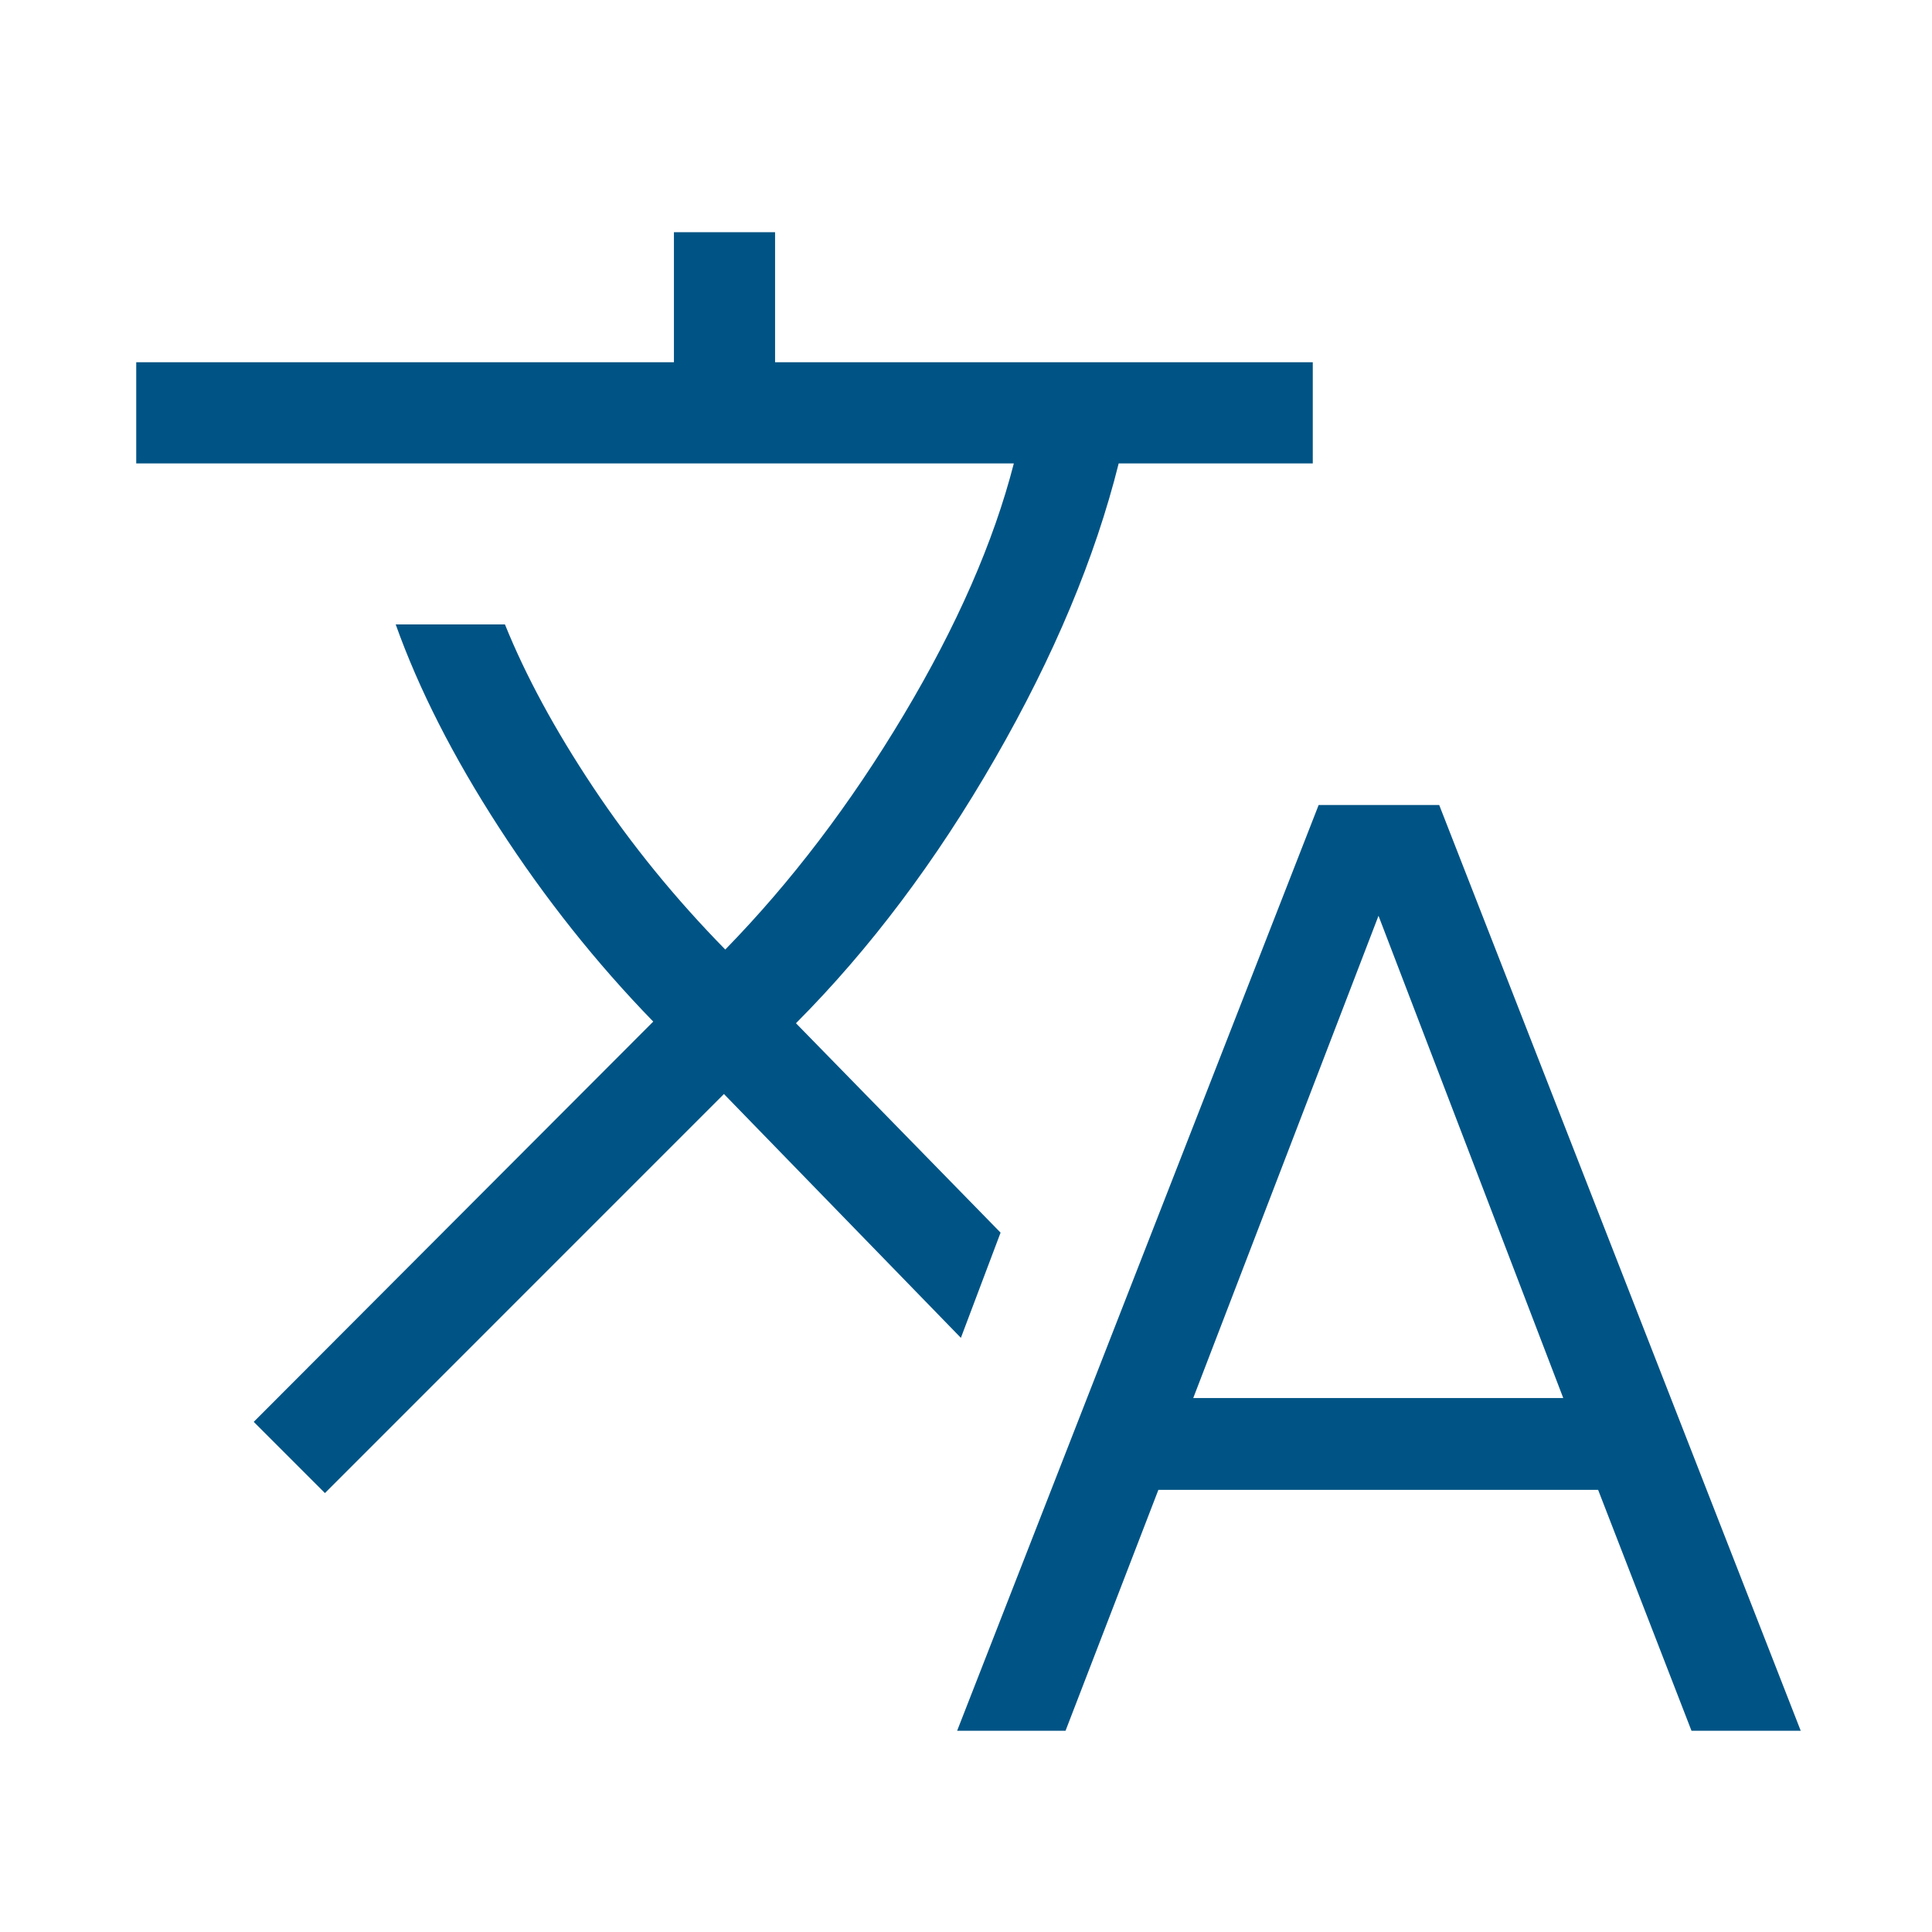 <svg xmlns="http://www.w3.org/2000/svg" height="40px" viewBox="0 -960 960 960" width="40px" fill="#005485"><path d="m475.59-100 179.64-460h59.9l179.64 460h-54.28L794.1-219.69H575.59L529.46-100h-53.87ZM161.46-218.1l-35.38-35.39 198.51-198.89q-42.46-43.67-76.63-96.42-34.16-52.74-51.34-100.94h54.28q15.41 38.2 43.8 80.87 28.4 42.67 65.68 80.69 48.98-50.18 88.67-116.6 39.69-66.43 54.72-124.96H67.69V-780h267.18v-64.61h50.26V-780h267.18v50.26h-96.44q-17.56 70.36-61.42 146.62-43.86 76.27-98.94 131.56l101.67 104.05-19.72 52.28-117.74-121.16L161.46-218.1Zm431.46-47.23h183.85l-91.8-239.62-92.05 239.62Z"/></svg>